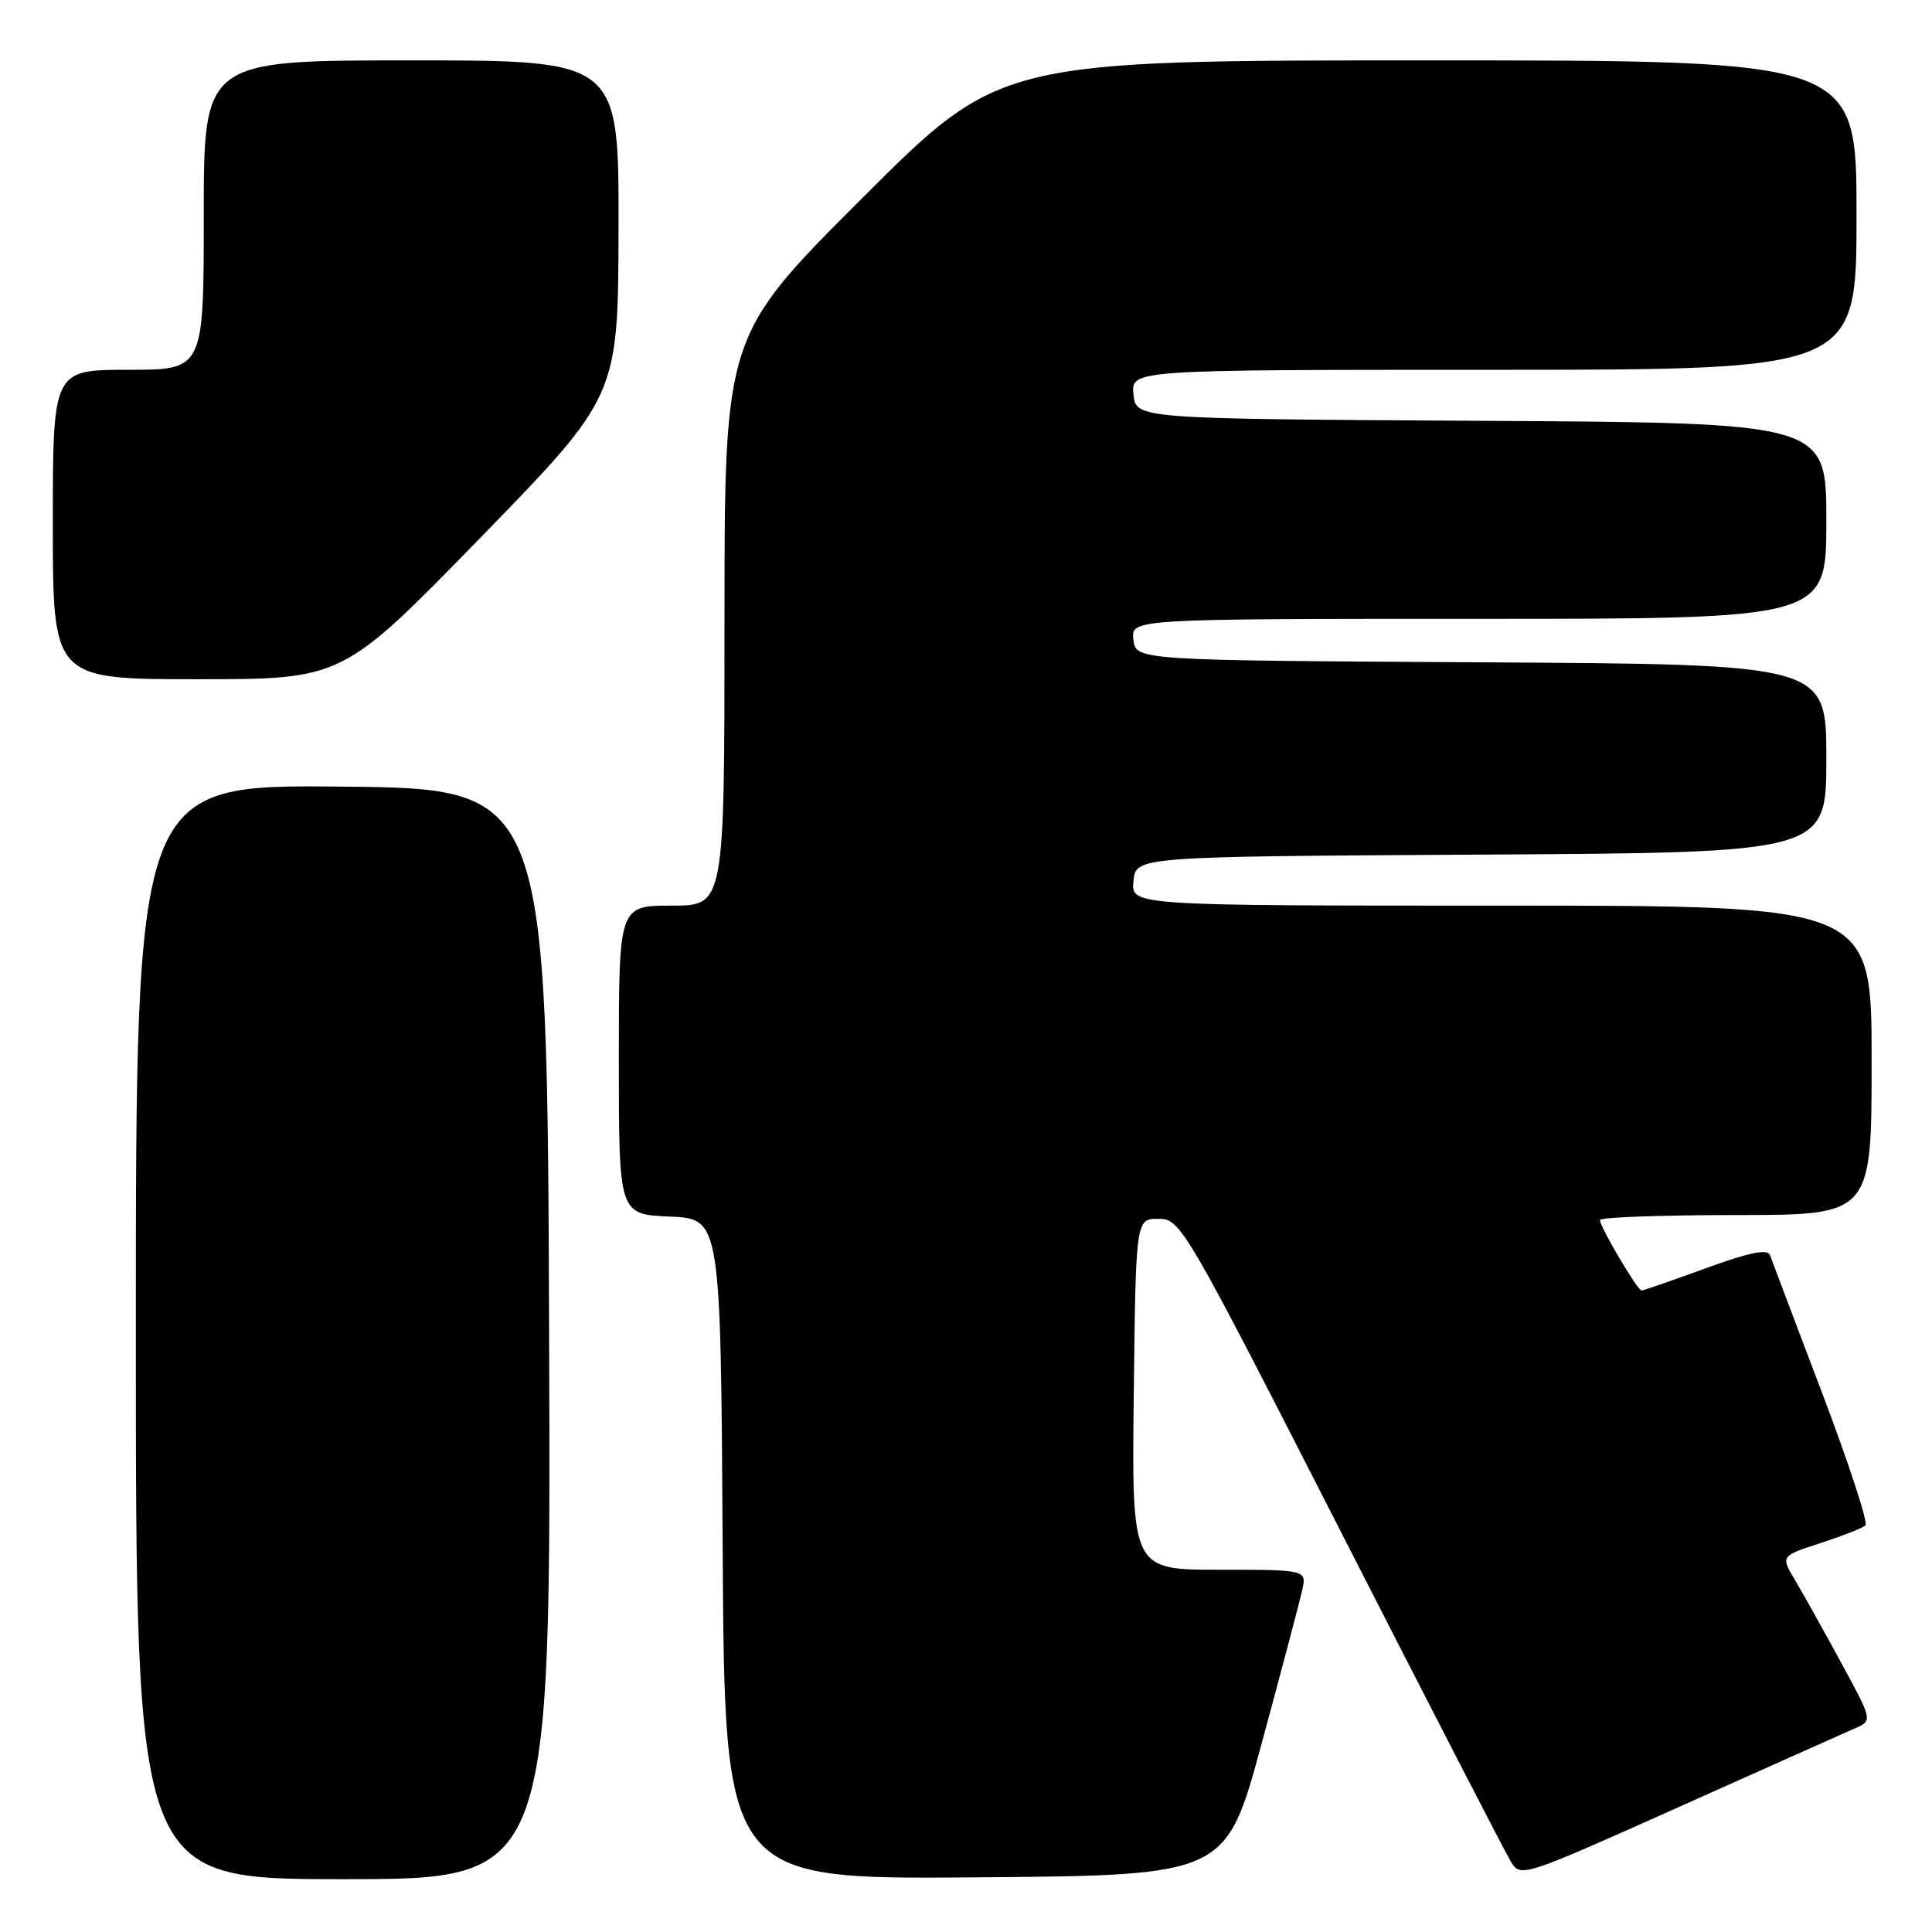<?xml version="1.0" encoding="UTF-8" standalone="no"?>
<!DOCTYPE svg PUBLIC "-//W3C//DTD SVG 1.1//EN" "http://www.w3.org/Graphics/SVG/1.1/DTD/svg11.dtd" >
<svg xmlns="http://www.w3.org/2000/svg" xmlns:xlink="http://www.w3.org/1999/xlink" version="1.1" viewBox="0 0 256 256">
 <g >
 <path fill="currentColor"
d=" M 72.76 176.75 C 72.50 104.50 72.50 104.50 45.25 104.23 C 18.00 103.97 18.00 103.97 18.00 176.48 C 18.00 249.00 18.00 249.00 45.51 249.00 C 73.01 249.00 73.01 249.00 72.76 176.75 Z  M 167.18 231.00 C 169.79 221.38 172.20 212.26 172.54 210.75 C 173.16 208.00 173.16 208.00 161.56 208.00 C 149.96 208.00 149.96 208.00 150.23 184.75 C 150.50 161.50 150.50 161.50 153.50 161.50 C 156.44 161.50 156.89 162.26 177.69 203.00 C 189.34 225.82 199.46 245.47 200.19 246.66 C 201.49 248.81 201.66 248.75 222.50 239.42 C 234.05 234.25 244.54 229.56 245.82 229.00 C 248.13 227.98 248.13 227.98 243.92 220.24 C 241.61 215.98 238.87 211.08 237.83 209.34 C 235.95 206.18 235.95 206.18 241.22 204.47 C 244.13 203.52 246.81 202.47 247.18 202.13 C 247.56 201.78 244.96 193.85 241.41 184.50 C 237.86 175.15 234.77 166.96 234.53 166.30 C 234.23 165.45 231.75 165.96 226.02 168.05 C 221.58 169.67 217.75 171.00 217.51 171.00 C 216.98 171.00 212.00 162.57 212.00 161.66 C 212.00 161.30 220.10 161.00 230.00 161.00 C 248.00 161.00 248.00 161.00 248.00 140.50 C 248.00 120.00 248.00 120.00 198.94 120.00 C 149.87 120.00 149.87 120.00 150.19 116.75 C 150.50 113.50 150.50 113.50 196.25 113.24 C 242.00 112.98 242.00 112.98 242.00 100.50 C 242.00 88.02 242.00 88.02 196.25 87.76 C 150.50 87.50 150.50 87.50 150.18 84.75 C 149.87 82.00 149.87 82.00 195.93 82.00 C 242.00 82.00 242.00 82.00 242.00 69.01 C 242.00 56.02 242.00 56.02 196.25 55.76 C 150.50 55.50 150.50 55.50 150.19 52.25 C 149.87 49.00 149.87 49.00 197.94 49.00 C 246.00 49.00 246.00 49.00 246.00 28.50 C 246.00 8.00 246.00 8.00 189.26 8.00 C 132.52 8.00 132.52 8.00 114.26 26.24 C 96.00 44.48 96.00 44.48 96.00 82.24 C 96.00 120.00 96.00 120.00 89.00 120.00 C 82.00 120.00 82.00 120.00 82.00 140.45 C 82.00 160.91 82.00 160.91 88.75 161.20 C 95.50 161.50 95.50 161.50 95.76 205.26 C 96.02 249.03 96.02 249.03 129.23 248.76 C 162.44 248.50 162.44 248.50 167.18 231.00 Z  M 63.66 71.25 C 81.91 52.50 81.91 52.50 81.96 30.25 C 82.00 8.00 82.00 8.00 54.50 8.00 C 27.00 8.00 27.00 8.00 27.00 28.50 C 27.00 49.00 27.00 49.00 17.00 49.00 C 7.00 49.00 7.00 49.00 7.00 69.50 C 7.00 90.00 7.00 90.00 26.20 90.00 C 45.40 90.00 45.40 90.00 63.66 71.25 Z "/>
</g>
</svg>
